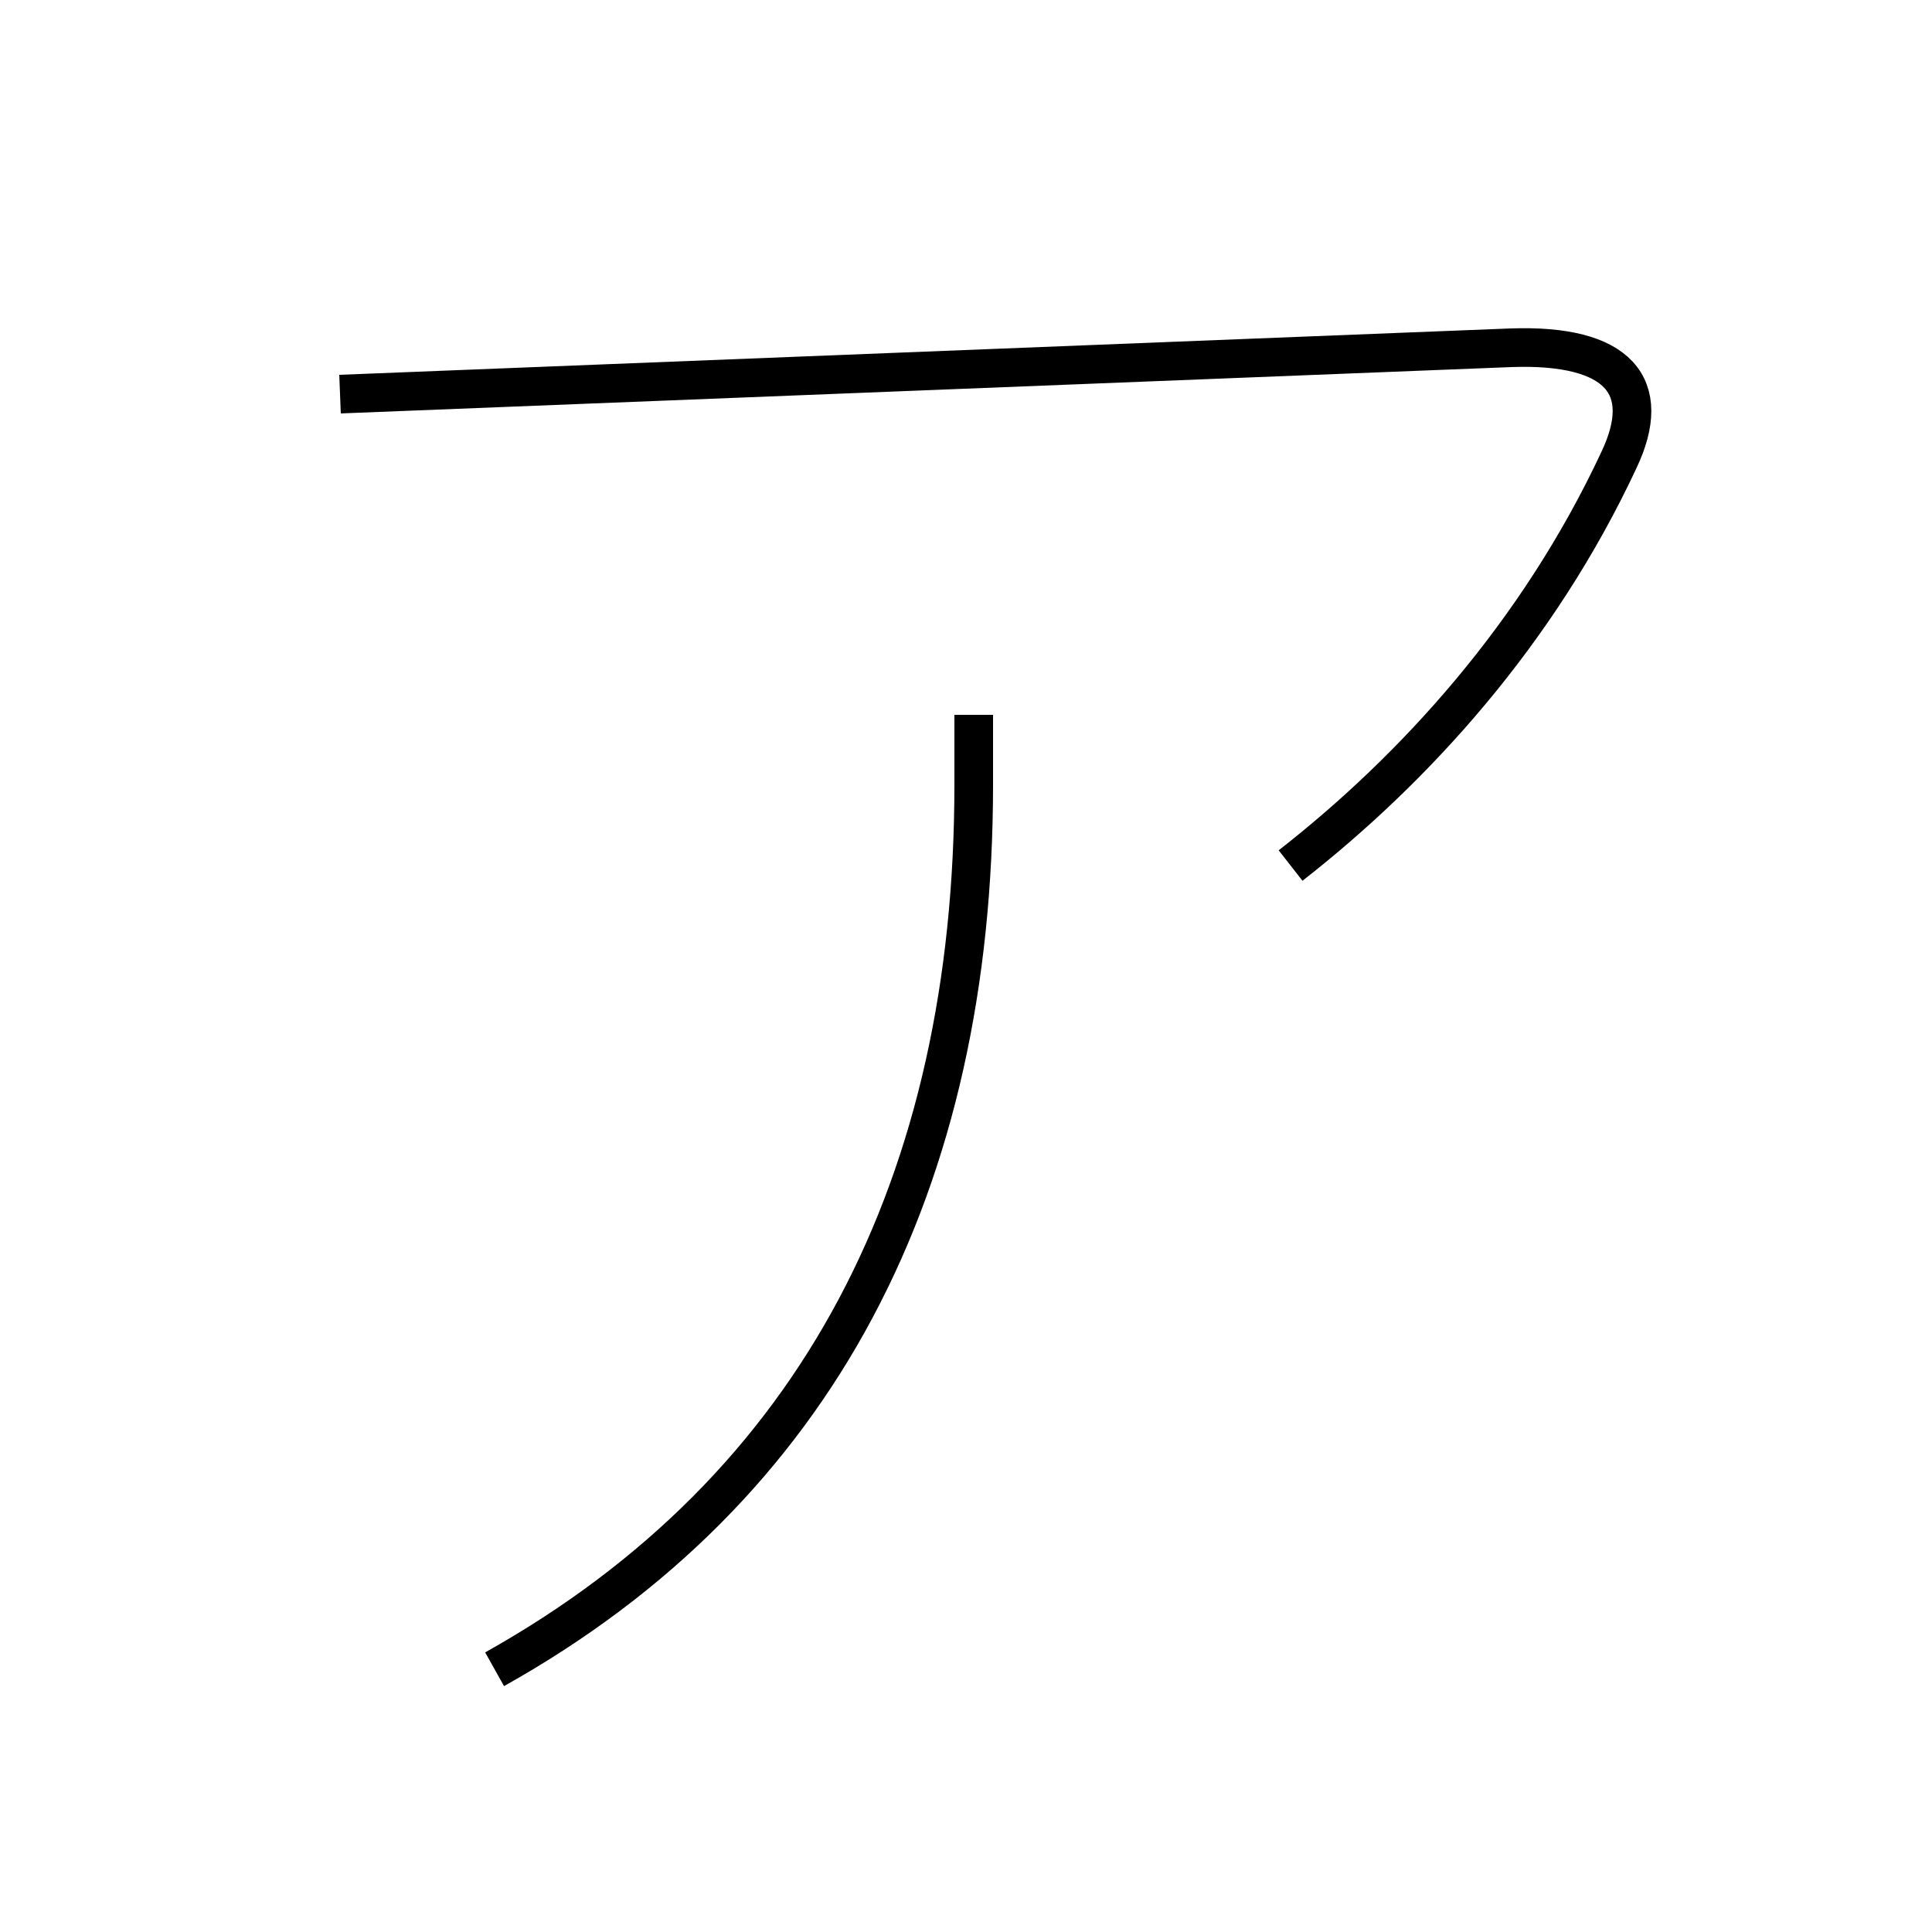 <?xml version='1.0' encoding='utf8'?>
<svg viewBox="0.0 -44.0 50.0 50.0" version="1.1" xmlns="http://www.w3.org/2000/svg">
<rect x="0.0" y="-44.0" width="50.0" height="50.0" fill="#808080" stroke="none"/>
<rect x="-1000" y="-1000" width="2000" height="2000" stroke="white" fill="white"/>
<g style="fill:none; stroke:#000000;  stroke-width:1">
<path d="M 33.4 21.6 C 36.6 24.1 39.8 27.6 41.9 32.1 C 42.8 34.0 41.9 35.1 39.1 35.0 L 8.8 33.8 M 12.8 0.8 C 21.2 5.5 25.2 13.4 25.2 23.7 L 25.2 25.5" transform="scale(1, -1)" />
</g>
</svg>